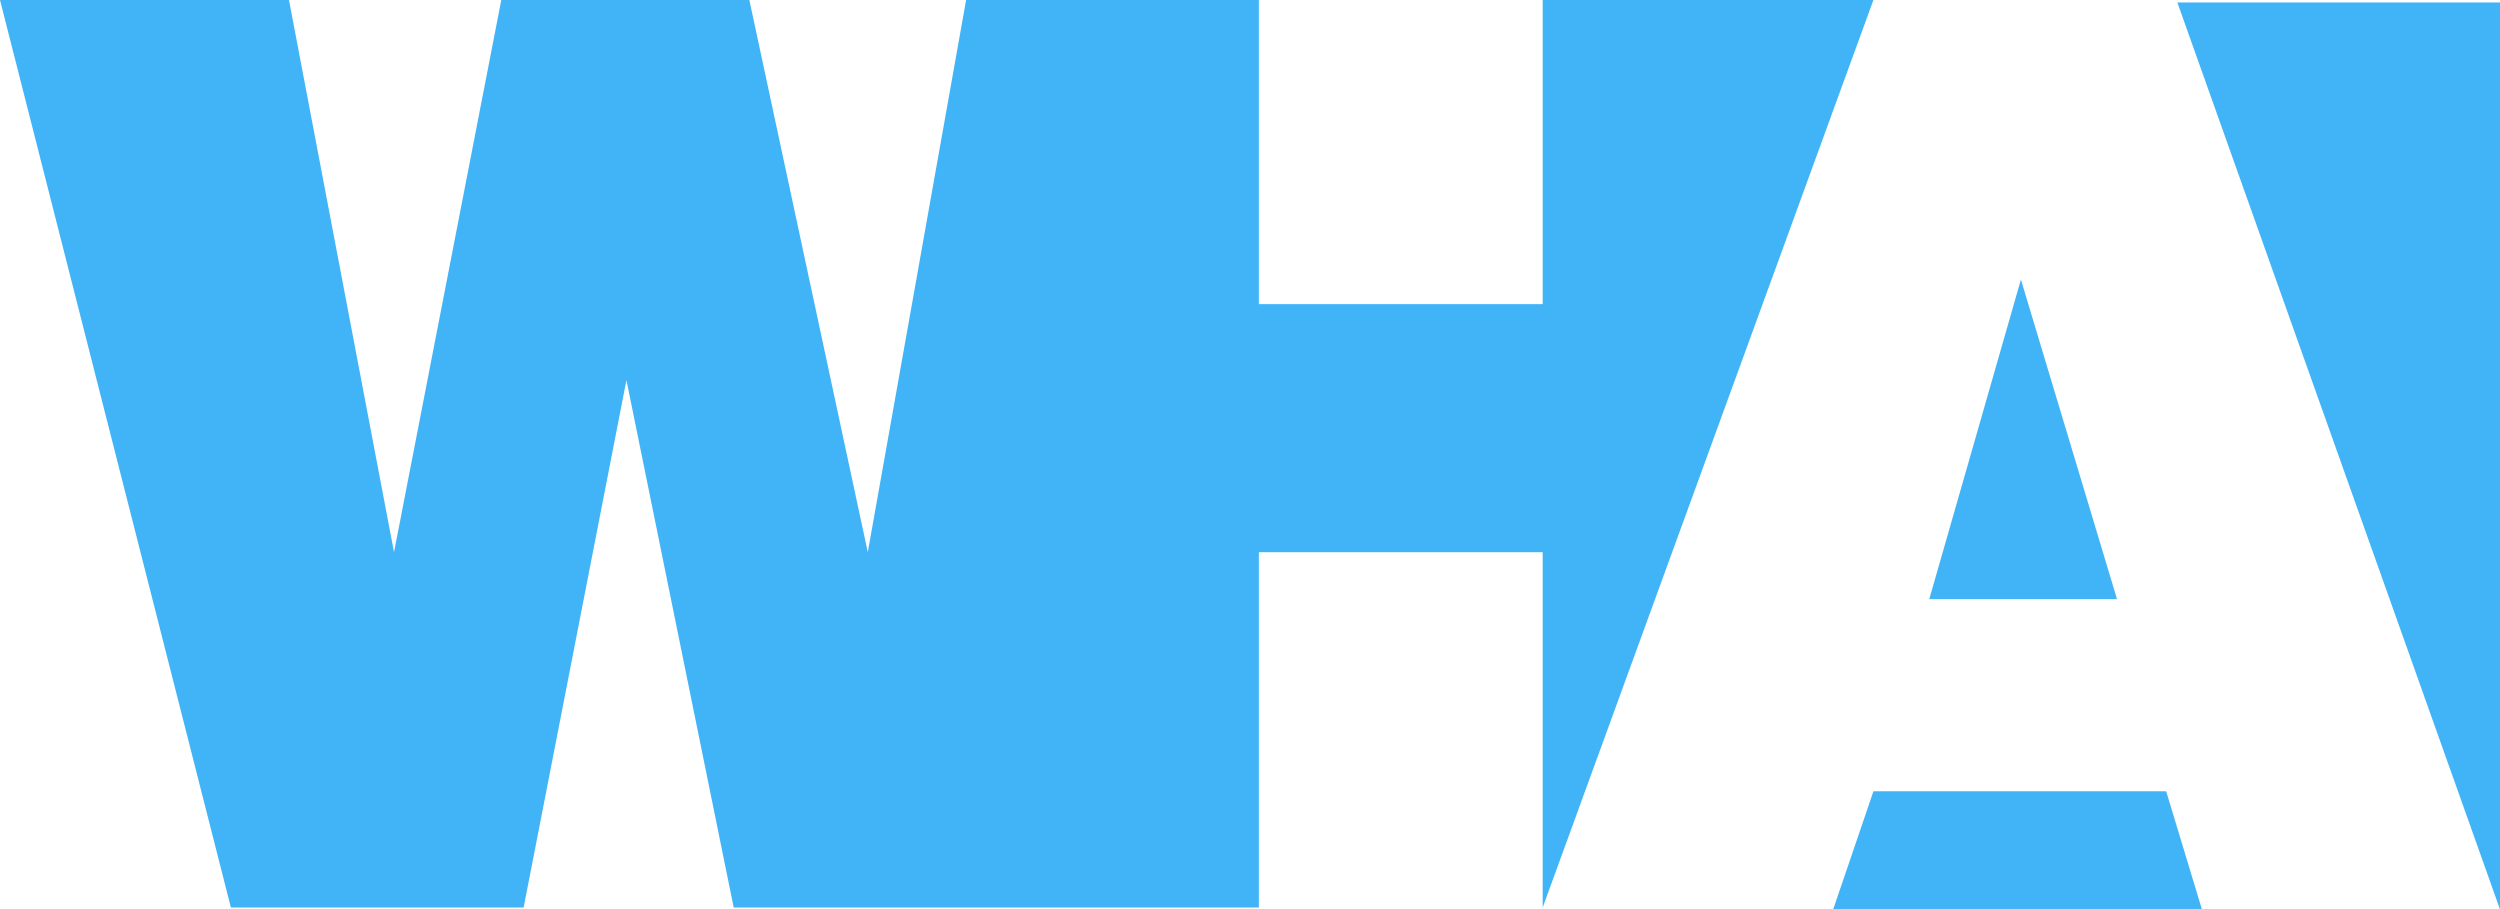 <svg xmlns="http://www.w3.org/2000/svg" viewBox="0 0 789 287">
  <defs>
    <style>
      .cls-1 {
        fill: #41b4f7;
      }
    </style>
  </defs>
  <g id="Group_1" data-name="Group 1" transform="translate(-497 -409)">
    <path id="Path_1" data-name="Path 1" class="cls-1" d="M497,409l72.867,286.407h92.392L694.7,528.961l33.854,166.446H894.3V583.267h89.571v112.14L1088.248,409H983.867v95.981H894.3V409H801.9L770.872,583.267,733.492,409H655.206L621.352,583.267,588.2,409Z"/>
    <path id="Path_2" data-name="Path 2" class="cls-1" d="M1105.88,598.078,1134.8,497.223l30.327,100.855Z"/>
    <path id="Path_3" data-name="Path 3" class="cls-1" d="M1075.553,696l12.7-37.268h92.392L1191.925,696Z"/>
    <path id="Path_4" data-name="Path 4" class="cls-1" d="M1286,696,1184.167,409.768H1286Z"/>
  </g>
</svg>
